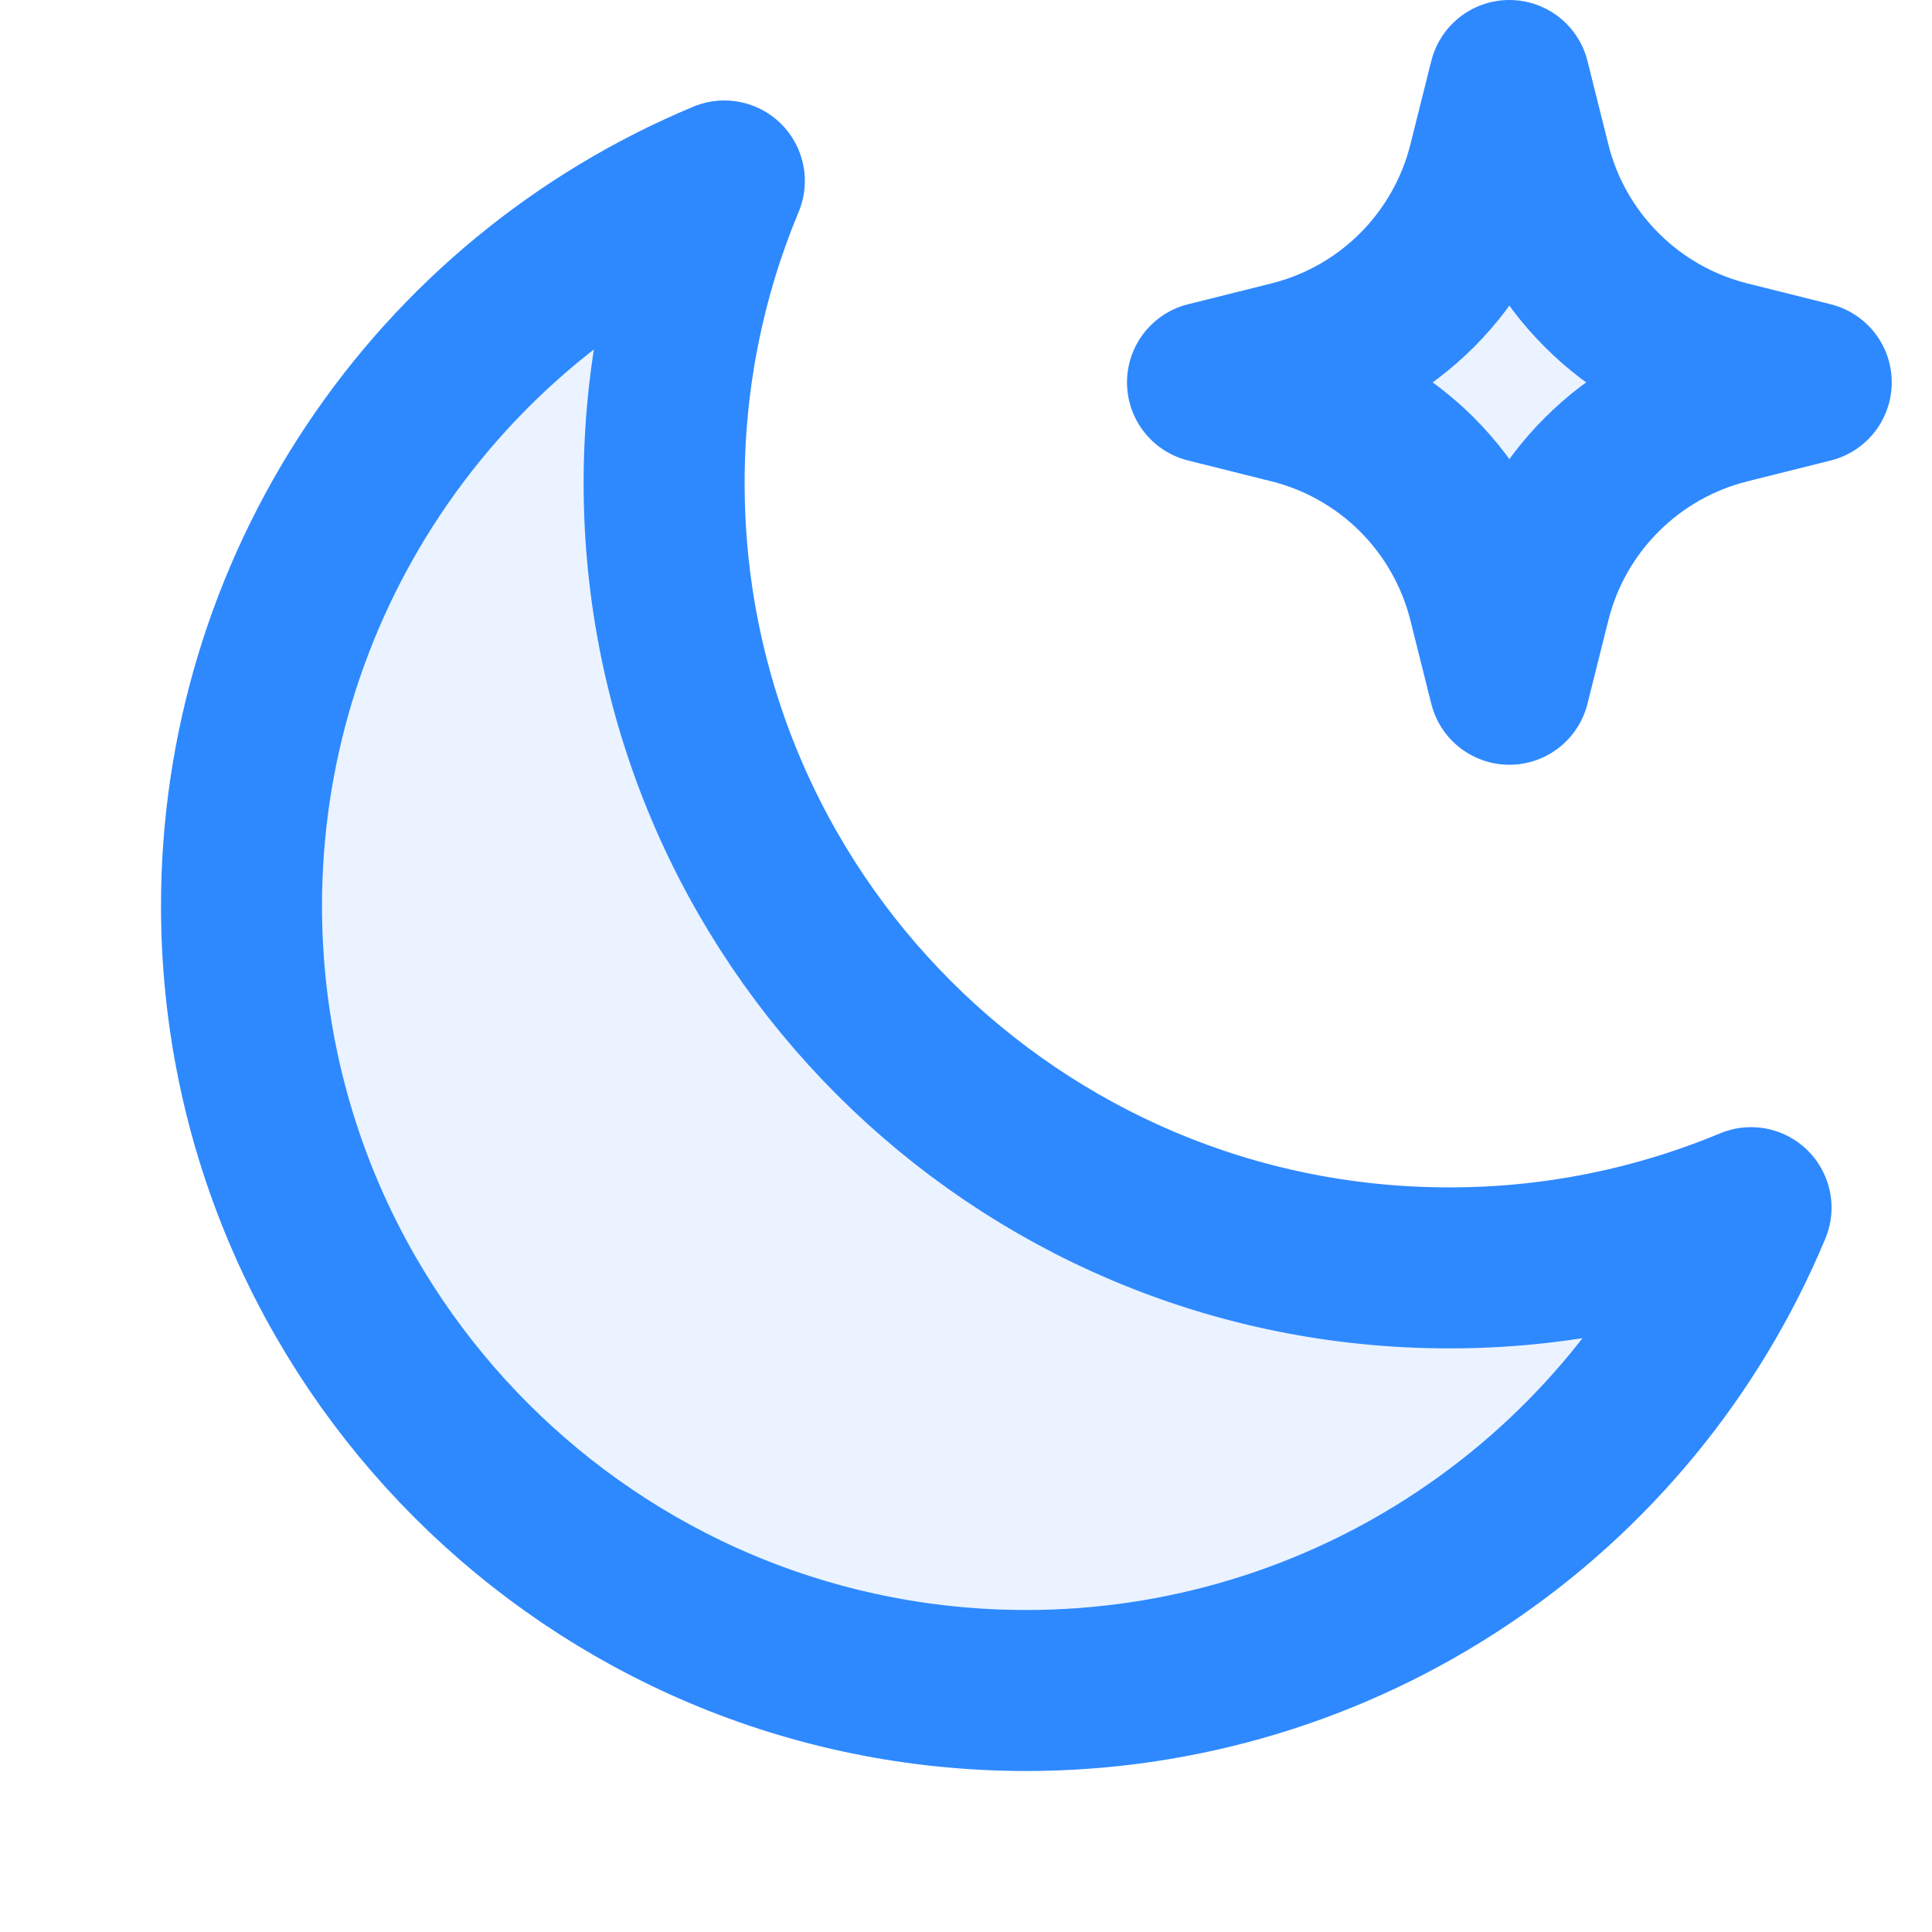 <svg width="24" height="24" viewBox="0 0 24 24" fill="none" xmlns="http://www.w3.org/2000/svg">
<path d="M21.752 15.002C20.563 15.498 19.288 15.752 18 15.75C12.615 15.75 8.25 11.385 8.25 6C8.25 4.67 8.516 3.403 8.998 2.248C7.221 2.989 5.704 4.239 4.637 5.841C3.569 7.443 3 9.325 3 11.25C3 16.635 7.365 21 12.75 21C14.675 21 16.557 20.431 18.159 19.363C19.761 18.296 21.011 16.779 21.752 15.002Z" fill="#2E89FF" fill-opacity="0.1"/>
<path d="M18.75 8.5L19.009 7.465C19.157 6.871 19.464 6.329 19.897 5.897C20.329 5.464 20.872 5.157 21.465 5.009L22.5 4.75L21.465 4.491C20.872 4.343 20.329 4.036 19.897 3.603C19.464 3.171 19.157 2.629 19.009 2.035L18.75 1L18.491 2.035C18.343 2.628 18.036 3.17 17.604 3.603C17.171 4.036 16.629 4.343 16.036 4.491L15 4.75L16.036 5.009C16.629 5.157 17.171 5.464 17.604 5.897C18.036 6.33 18.343 6.872 18.491 7.465L18.75 8.5Z" fill="#2E89FF" fill-opacity="0.1"/>
<path d="M21.752 15.002C20.563 15.498 19.288 15.752 18 15.75C12.615 15.75 8.25 11.385 8.25 6C8.25 4.67 8.516 3.403 8.998 2.248C7.221 2.989 5.704 4.239 4.637 5.841C3.569 7.443 3 9.325 3 11.25C3 16.635 7.365 21 12.75 21C14.675 21 16.557 20.431 18.159 19.363C19.761 18.296 21.011 16.779 21.752 15.002Z" stroke="#2E89FF" stroke-width="2" stroke-linecap="round" stroke-linejoin="round"/>
<path d="M18.75 8.5L19.009 7.465C19.157 6.871 19.464 6.329 19.897 5.897C20.329 5.464 20.872 5.157 21.465 5.009L22.5 4.75L21.465 4.491C20.872 4.343 20.329 4.036 19.897 3.603C19.464 3.171 19.157 2.629 19.009 2.035L18.75 1L18.491 2.035C18.343 2.628 18.036 3.17 17.604 3.603C17.171 4.036 16.629 4.343 16.036 4.491L15 4.75L16.036 5.009C16.629 5.157 17.171 5.464 17.604 5.897C18.036 6.33 18.343 6.872 18.491 7.465L18.75 8.5Z" stroke="#2E89FF" stroke-width="2" stroke-linecap="round" stroke-linejoin="round"/>
</svg>
